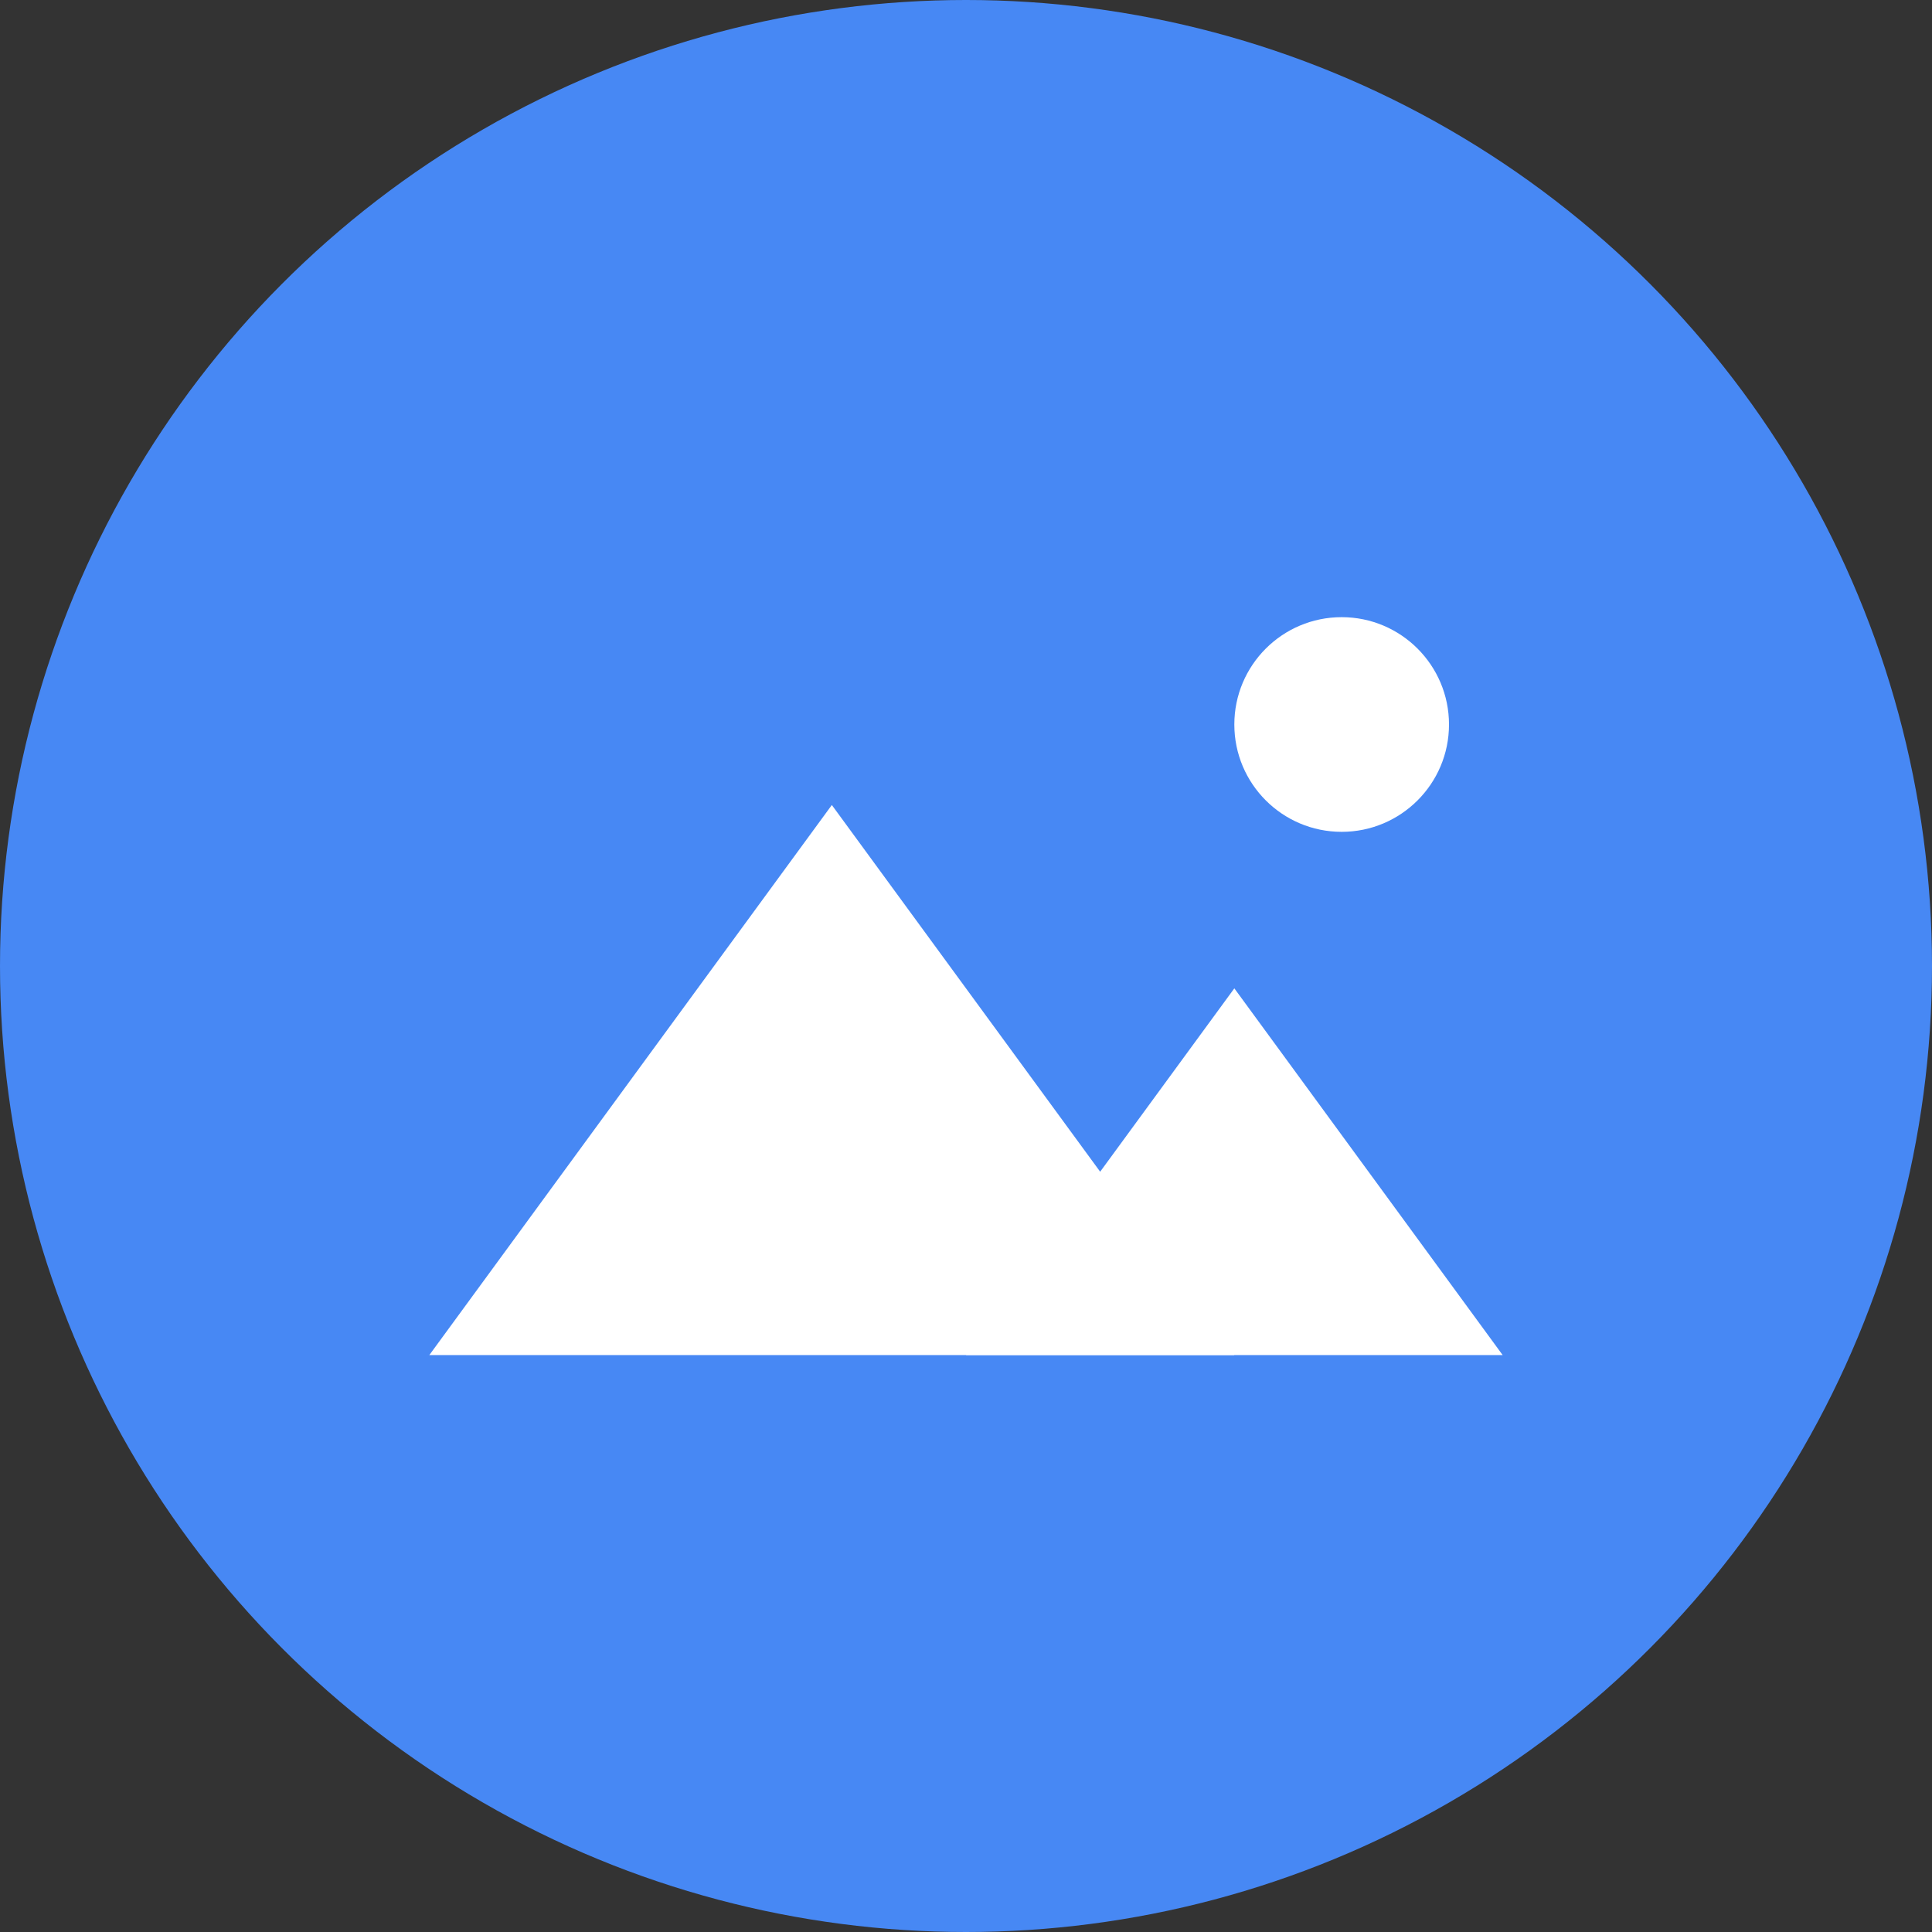 <?xml version="1.0" encoding="iso-8859-1"?><!-- Generator: Adobe Illustrator 22.1.0, SVG Export Plug-In . SVG Version: 6.00 Build 0)  -->
<svg style="enable-background:new 0 0 72 72;" id="Foreground_Layer" version="1.0"  viewBox="0 0 72 72"
	 x="0px" xmlns="http://www.w3.org/2000/svg" y="0px" xml:space="preserve">
<rect x="0" y="0" width="72" height="72" fill="#333333" stroke="none"/>
<circle style="fill:#4788F4;" cx="36" cy="36" r="36"/>
<polygon style="fill:#FFFFFF;" points="16,50.5 31,30 46,50.5 "/>
<polygon style="fill:#FFFFFF;" points="36,50.5 46,36.833 56,50.5 "/>
<circle style="fill:#FFFFFF;" cx="50" cy="27" r="4"/>
</svg>
